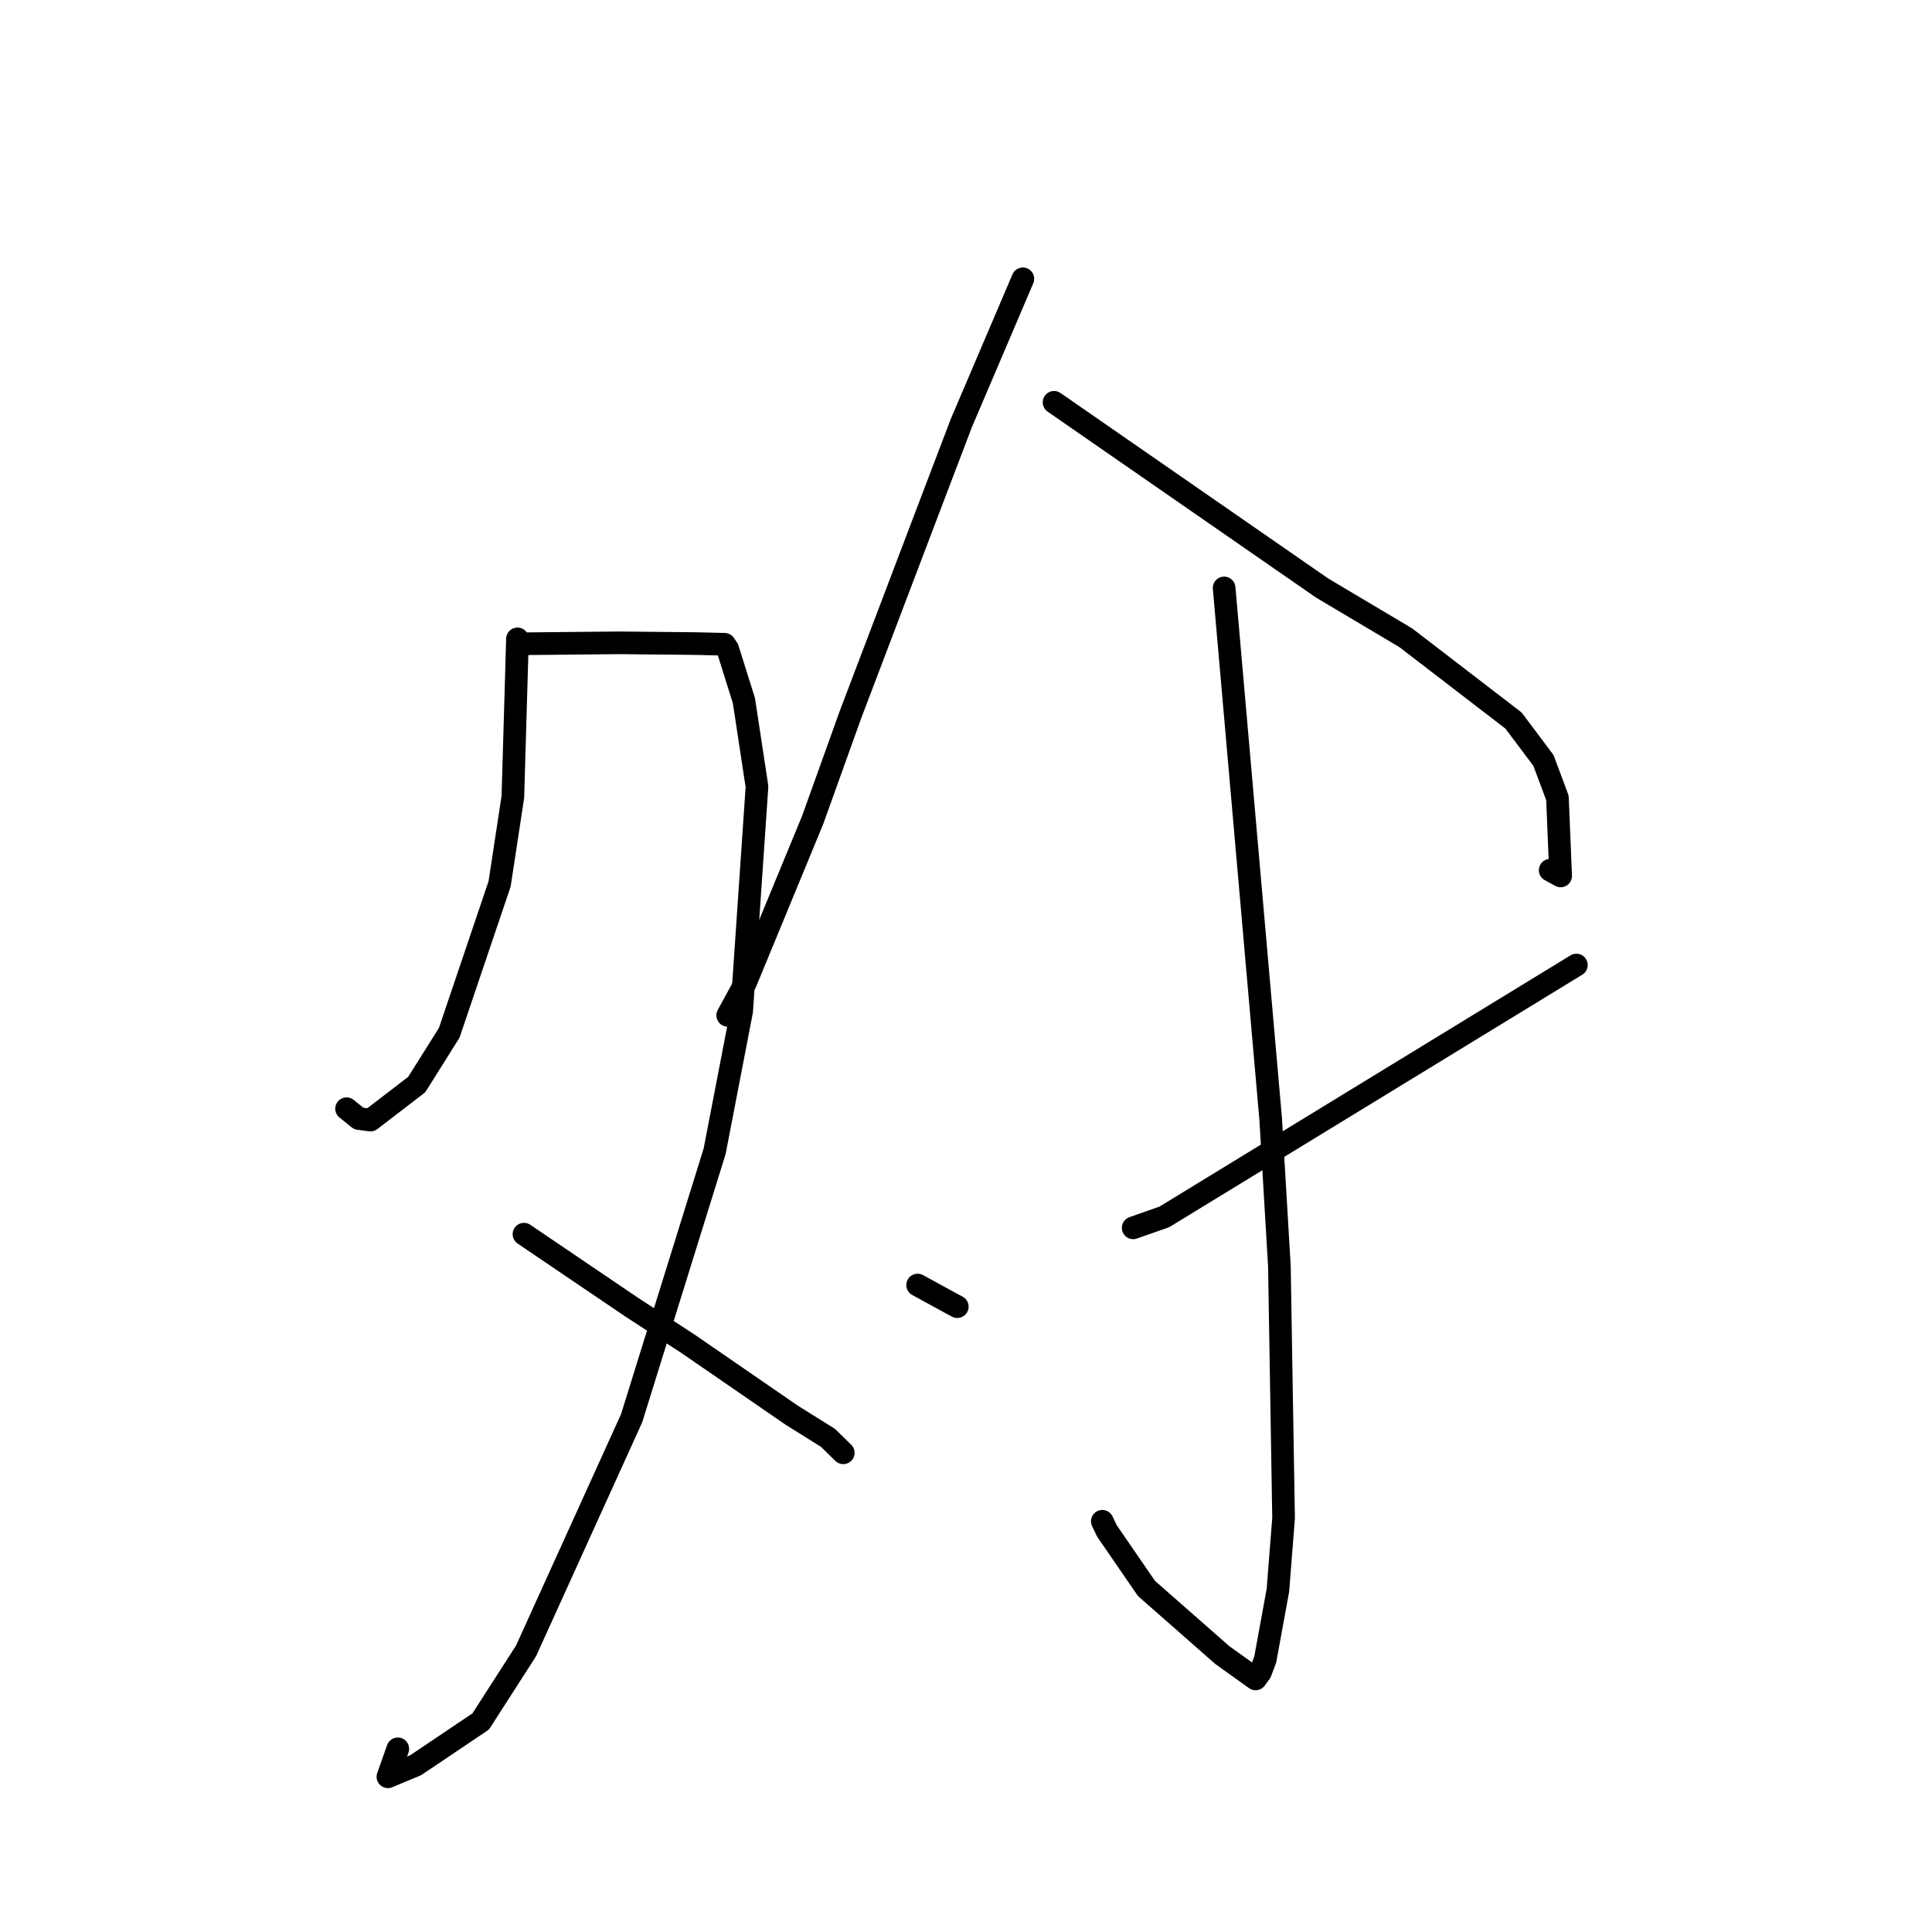 <?xml version="1.0" standalone="no"?>
    <svg width="256" height="256" xmlns="http://www.w3.org/2000/svg" version="1.1">
    <polyline stroke="black" stroke-width="3" stroke-linecap="round" fill="transparent" stroke-linejoin="round" points="68.567 84.656 68.263 95.124 67.958 105.593 66.199 117.123 59.524 136.856 55.218 143.71 49.093 148.416 47.532 148.211 46.284 147.201 45.923 146.91 " />
        <polyline stroke="black" stroke-width="3" stroke-linecap="round" fill="transparent" stroke-linejoin="round" points="69.069 85.303 75.57 85.24 82.071 85.178 92.003 85.275 96.005 85.368 96.418 85.979 98.572 92.836 100.306 104.238 98.276 133.969 94.693 152.548 83.696 187.915 69.702 218.754 63.696 228.102 55.084 233.897 51.399 235.433 52.71 231.73 " />
        <polyline stroke="black" stroke-width="3" stroke-linecap="round" fill="transparent" stroke-linejoin="round" points="69.428 163.534 76.554 168.363 83.68 173.191 91.183 178.072 104.906 187.52 109.708 190.519 111.611 192.38 111.739 192.505 " />
        <polyline stroke="black" stroke-width="3" stroke-linecap="round" fill="transparent" stroke-linejoin="round" points="135.536 36.944 131.456 46.509 127.376 56.073 122.591 68.64 112.687 94.704 107.68 108.657 98.79 130.201 96.641 134.146 96.426 134.54 " />
        <polyline stroke="black" stroke-width="3" stroke-linecap="round" fill="transparent" stroke-linejoin="round" points="139.667 53.308 157.428 65.613 175.189 77.918 186.269 84.504 200.551 95.478 204.513 100.758 206.368 105.722 206.796 116.066 205.406 115.308 " />
        <polyline stroke="black" stroke-width="3" stroke-linecap="round" fill="transparent" stroke-linejoin="round" points="162.204 77.905 165.289 113.103 168.374 148.301 169.527 167.799 170.081 201.167 169.329 210.717 167.65 219.902 167.022 221.574 166.384 222.453 166.377 222.462 166.375 222.465 161.964 219.309 151.91 210.474 146.673 202.857 146.062 201.577 " />
        <polyline stroke="black" stroke-width="3" stroke-linecap="round" fill="transparent" stroke-linejoin="round" points="121.592 170.276 123.833 171.501 126.073 172.725 126.848 173.139 " />
        <polyline stroke="black" stroke-width="3" stroke-linecap="round" fill="transparent" stroke-linejoin="round" points="208.879 127.872 181.583 144.557 154.287 161.241 150.151 162.697 " />
        </svg>